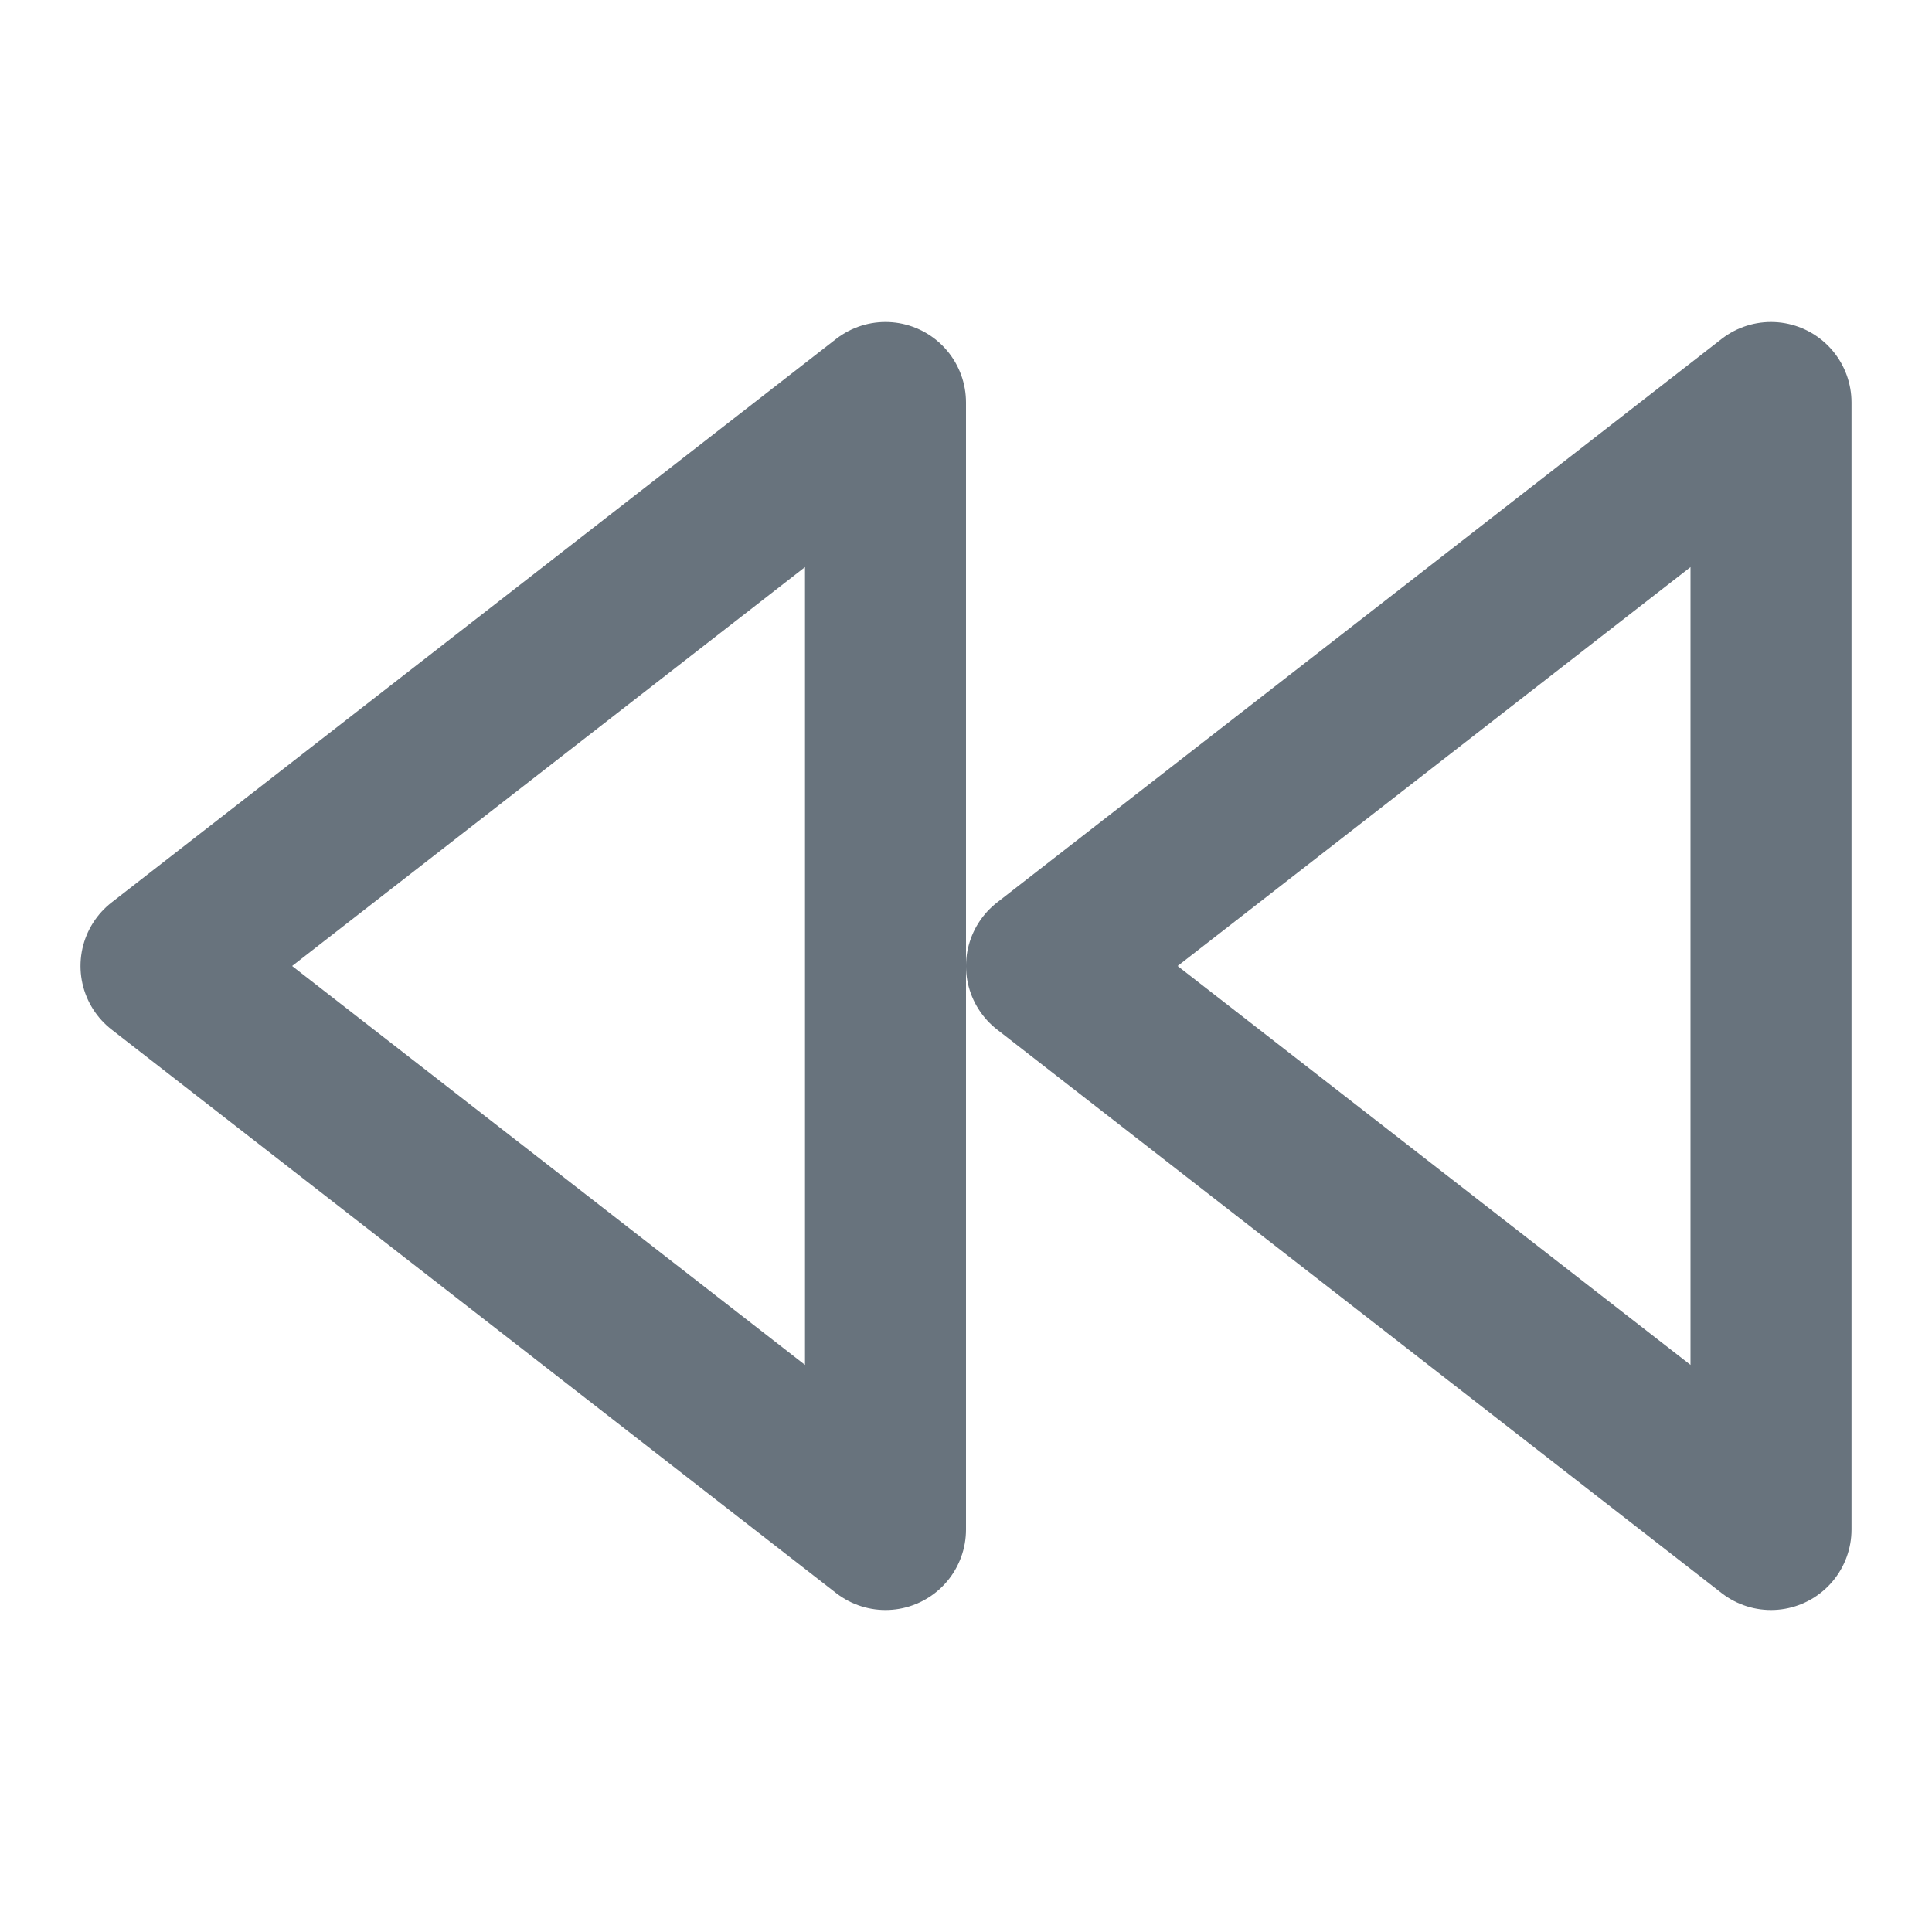 <svg width="24" height="24" viewBox="0 0 24 24" fill="none" xmlns="http://www.w3.org/2000/svg">
<path d="M11 19L2 12L11 5V19Z" stroke="#68737D" stroke-width="2" stroke-linecap="round" stroke-linejoin="round"/>
<path d="M22 19L13 12L22 5V19Z" stroke="#68737D" stroke-width="2" stroke-linecap="round" stroke-linejoin="round"/>
</svg>
